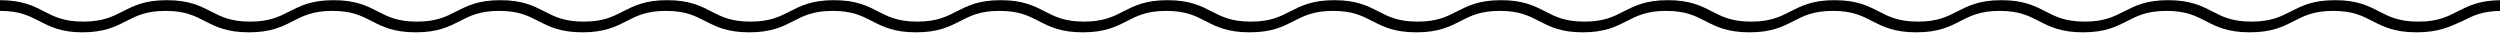 <?xml version="1.0" encoding="utf-8"?>
<!-- Generator: Adobe Illustrator 18.1.0, SVG Export Plug-In . SVG Version: 6.00 Build 0)  -->
<!DOCTYPE svg PUBLIC "-//W3C//DTD SVG 1.1//EN" "http://www.w3.org/Graphics/SVG/1.1/DTD/svg11.dtd">
<svg version="1.1" id="Layer_1" xmlns="http://www.w3.org/2000/svg" xmlns:xlink="http://www.w3.org/1999/xlink" x="0px" y="0px"
	 viewBox="0 36.1 1400 18.5" enable-background="new 0 36.1 1400 18.5" xml:space="preserve">
<path d="M1353.3,54.2c-12.4,0-18.7-3.2-24.7-6.3c-5.7-2.9-11-5.7-22-5.7c-10.9,0-16.3,2.8-22,5.7c-6.1,3.1-12.3,6.3-24.7,6.3
	s-18.7-3.2-24.7-6.3c-5.7-2.9-11-5.7-22-5.7c-10.9,0-16.3,2.8-22,5.7c-6.1,3.1-12.3,6.3-24.7,6.3s-18.7-3.2-24.7-6.3
	c-5.7-2.9-11-5.7-22-5.7c-10.9,0-16.3,2.8-22,5.7c-6.1,3.1-12.3,6.3-24.7,6.3s-18.7-3.2-24.7-6.3c-5.7-2.9-11-5.7-22-5.7
	s-16.3,2.8-22,5.7c-6.1,3.1-12.3,6.3-24.7,6.3c-12.4,0-18.7-3.2-24.7-6.3c-5.7-2.9-11-5.7-22-5.7c-10.9,0-16.3,2.8-22,5.7
	c-6.1,3.1-12.3,6.3-24.7,6.3S868,51,861.9,47.9c-5.7-2.9-11-5.7-22-5.7s-16.3,2.8-22,5.7c-6.1,3.1-12.3,6.3-24.7,6.3
	s-18.7-3.2-24.7-6.3c-5.7-2.9-11-5.7-22-5.7c-10.9,0-16.3,2.8-22,5.7c-6.1,3.1-12.3,6.3-24.7,6.3s-18.7-3.2-24.7-6.3
	c-5.7-2.9-11-5.7-22-5.7c-10.9,0-16.3,2.8-22,5.7c-6.1,3.1-12.3,6.3-24.7,6.3c-12.4,0-18.7-3.2-24.7-6.3c-5.7-2.9-11-5.7-22-5.7
	s-16.3,2.8-22,5.7c-6.1,3.1-12.3,6.3-24.7,6.3c-12.4,0-18.7-3.2-24.7-6.3c-5.7-2.9-11-5.7-22-5.7s-16.3,2.8-22,5.7
	c-6.1,3.1-12.3,6.3-24.7,6.3s-18.7-3.2-24.7-6.3c-5.7-2.9-11-5.7-22-5.7c-10.9,0-16.3,2.8-22,5.7c-6.1,3.1-12.3,6.3-24.7,6.3
	c-12.4,0-18.7-3.2-24.7-6.3c-5.7-2.9-11-5.7-22-5.7c-10.9,0-16.3,2.8-22,5.7c-6.1,3.1-12.3,6.3-24.7,6.3s-18.7-3.2-24.7-6.3
	c-5.7-2.9-11-5.7-22-5.7c-10.9,0-16.3,2.8-22,5.7c-6.1,3.1-12.3,6.3-24.7,6.3c-12.4,0-18.7-3.2-24.7-6.3c-5.7-2.9-11-5.7-22-5.7
	c-10.9,0-16.3,2.8-22,5.7c-6.1,3.1-12.3,6.3-24.7,6.3C34.3,54.2,28,51,22,47.9c-5.7-2.9-11-5.7-22-5.7v-6c12.4,0,18.7,3.2,24.7,6.3
	c5.7,2.9,11,5.7,22,5.7c10.9,0,16.3-2.8,22-5.7c6.1-3.1,12.3-6.3,24.7-6.3c12.4,0,18.7,3.2,24.7,6.3c5.7,2.9,11,5.7,22,5.7
	c10.9,0,16.3-2.8,22-5.7c6.1-3.1,12.3-6.3,24.7-6.3c12.4,0,18.7,3.2,24.7,6.3c5.7,2.9,11,5.7,22,5.7s16.3-2.8,22-5.7
	c6.1-3.1,12.3-6.3,24.7-6.3c12.4,0,18.6,3.2,24.7,6.3c5.7,2.9,11,5.7,22,5.7s16.3-2.8,22-5.7c6.1-3.1,12.3-6.3,24.7-6.3
	c12.4,0,18.7,3.2,24.7,6.3c5.7,2.9,11,5.7,22,5.7c10.9,0,16.3-2.8,22-5.7c6.1-3.1,12.3-6.3,24.7-6.3c12.4,0,18.7,3.2,24.7,6.3
	c5.7,2.9,11,5.7,22,5.7c10.9,0,16.3-2.8,22-5.7c6.1-3.1,12.3-6.3,24.7-6.3s18.7,3.2,24.7,6.3c5.7,2.9,11,5.7,22,5.7
	c10.9,0,16.3-2.8,22-5.7c6.1-3.1,12.3-6.3,24.7-6.3c12.4,0,18.7,3.2,24.7,6.3c5.7,2.9,11,5.7,22,5.7s16.3-2.8,22-5.7
	c6.1-3.1,12.3-6.3,24.7-6.3s18.7,3.2,24.7,6.3c5.7,2.9,11,5.7,22,5.7s16.3-2.8,22-5.7c6.1-3.1,12.3-6.3,24.7-6.3s18.7,3.2,24.7,6.3
	c5.7,2.9,11,5.7,22,5.7s16.3-2.8,22-5.7c6.1-3.1,12.3-6.3,24.7-6.3s18.7,3.2,24.7,6.3c5.7,2.9,11,5.7,22,5.7c10.9,0,16.3-2.8,22-5.7
	c6.1-3.1,12.3-6.3,24.7-6.3s18.7,3.2,24.7,6.3c5.7,2.9,11,5.7,22,5.7s16.3-2.8,22-5.7c6.1-3.1,12.3-6.3,24.7-6.3
	c12.4,0,18.7,3.2,24.7,6.3c5.7,2.9,11,5.7,22,5.7c10.9,0,16.3-2.8,22-5.7c6.1-3.1,12.3-6.3,24.7-6.3s18.7,3.2,24.7,6.3
	c5.7,2.9,11,5.7,22,5.7c10.9,0,16.3-2.8,22-5.7c6.1-3.1,12.3-6.3,24.7-6.3c12.4,0,18.7,3.2,24.7,6.3c5.7,2.9,11,5.7,22,5.7
	c10.9,0,16.3-2.8,22-5.7c6.1-3.1,12.3-6.3,24.7-6.3v6c-10.9,0-16.3,2.8-22,5.7C1372,51,1365.7,54.2,1353.3,54.2z"/>
</svg>
